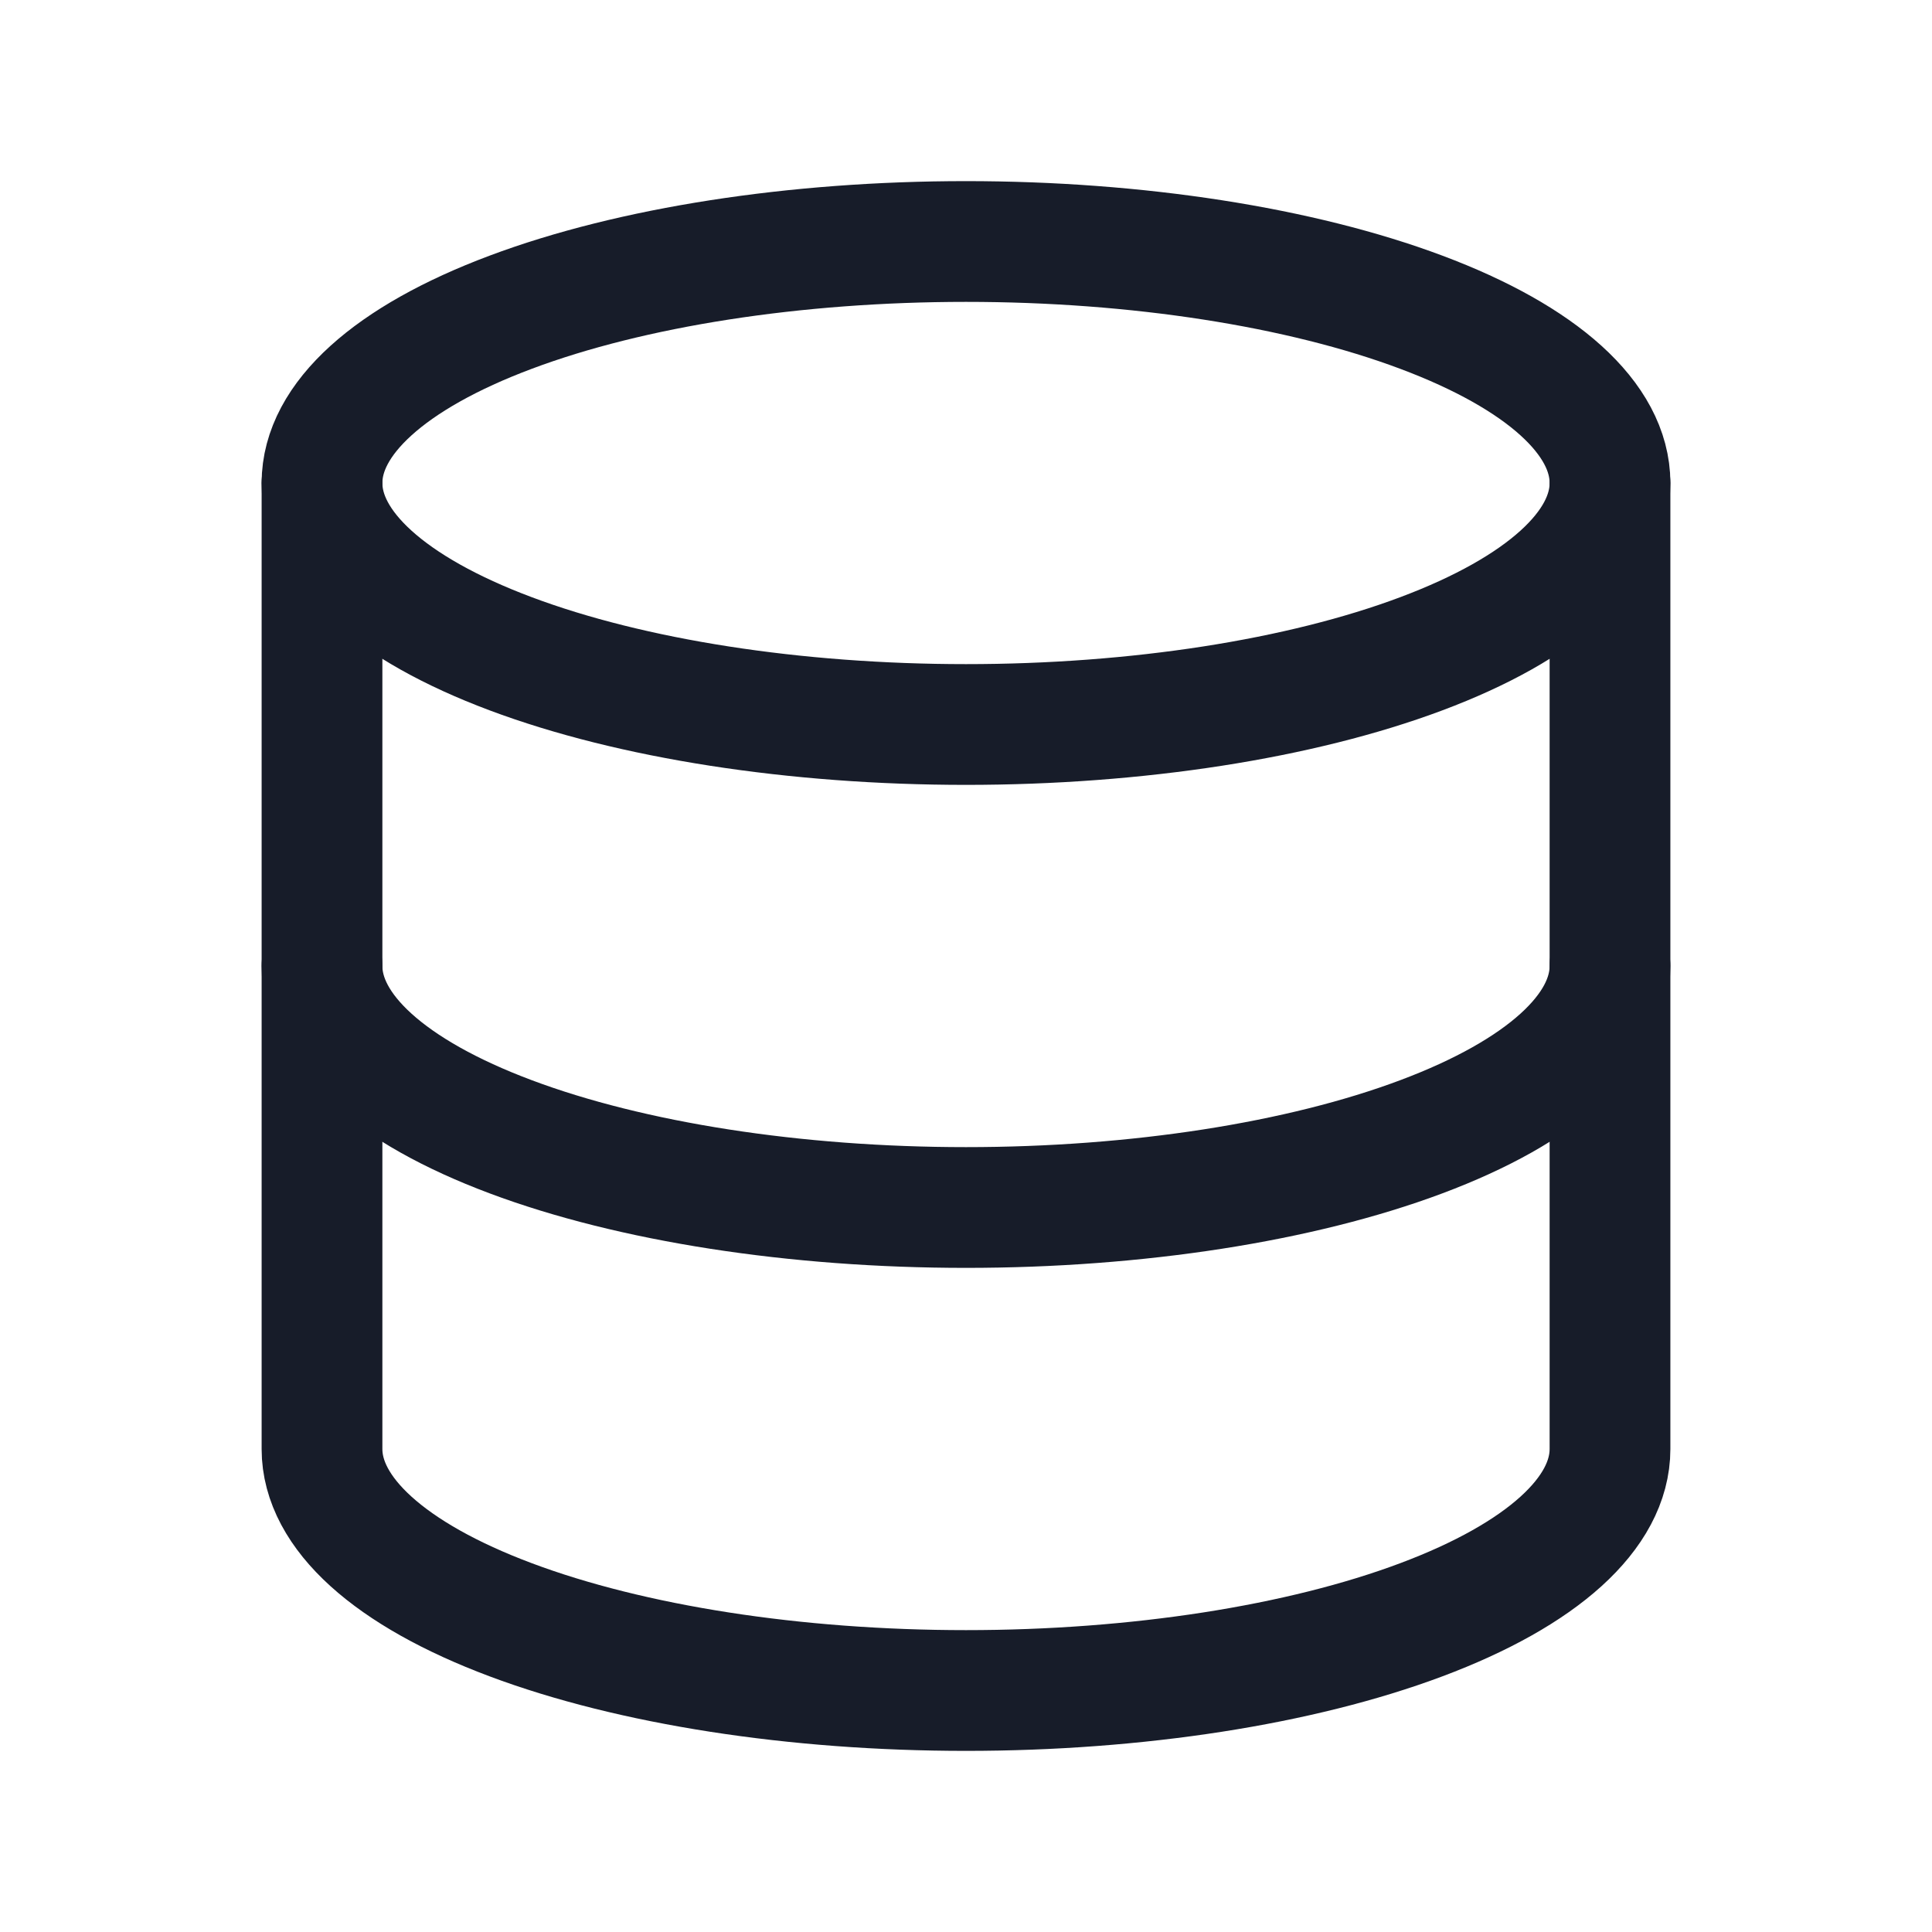 <svg width="24" height="24" viewBox="0 0 24 24" fill="none" xmlns="http://www.w3.org/2000/svg">
<g clip-path="url(#clip0_442_9621)">
<path d="M4 6C4 6.796 4.843 7.559 6.343 8.121C7.843 8.684 9.878 9 12 9C14.122 9 16.157 8.684 17.657 8.121C19.157 7.559 20 6.796 20 6C20 5.204 19.157 4.441 17.657 3.879C16.157 3.316 14.122 3 12 3C9.878 3 7.843 3.316 6.343 3.879C4.843 4.441 4 5.204 4 6Z" stroke="#171C29" stroke-width="1.5" stroke-linecap="round" stroke-linejoin="round"/>
<path d="M4 6V12C4 12.796 4.843 13.559 6.343 14.121C7.843 14.684 9.878 15 12 15C14.122 15 16.157 14.684 17.657 14.121C19.157 13.559 20 12.796 20 12V6" stroke="#171C29" stroke-width="1.5" stroke-linecap="round" stroke-linejoin="round"/>
<path d="M4 12V18C4 18.796 4.843 19.559 6.343 20.121C7.843 20.684 9.878 21 12 21C14.122 21 16.157 20.684 17.657 20.121C19.157 19.559 20 18.796 20 18V12" stroke="#171C29" stroke-width="1.5" stroke-linecap="round" stroke-linejoin="round"/>
</g>
<defs>
<clipPath id="clip0_442_9621">
<rect width="24" height="24" fill="white"/>
</clipPath>
</defs>
</svg>

